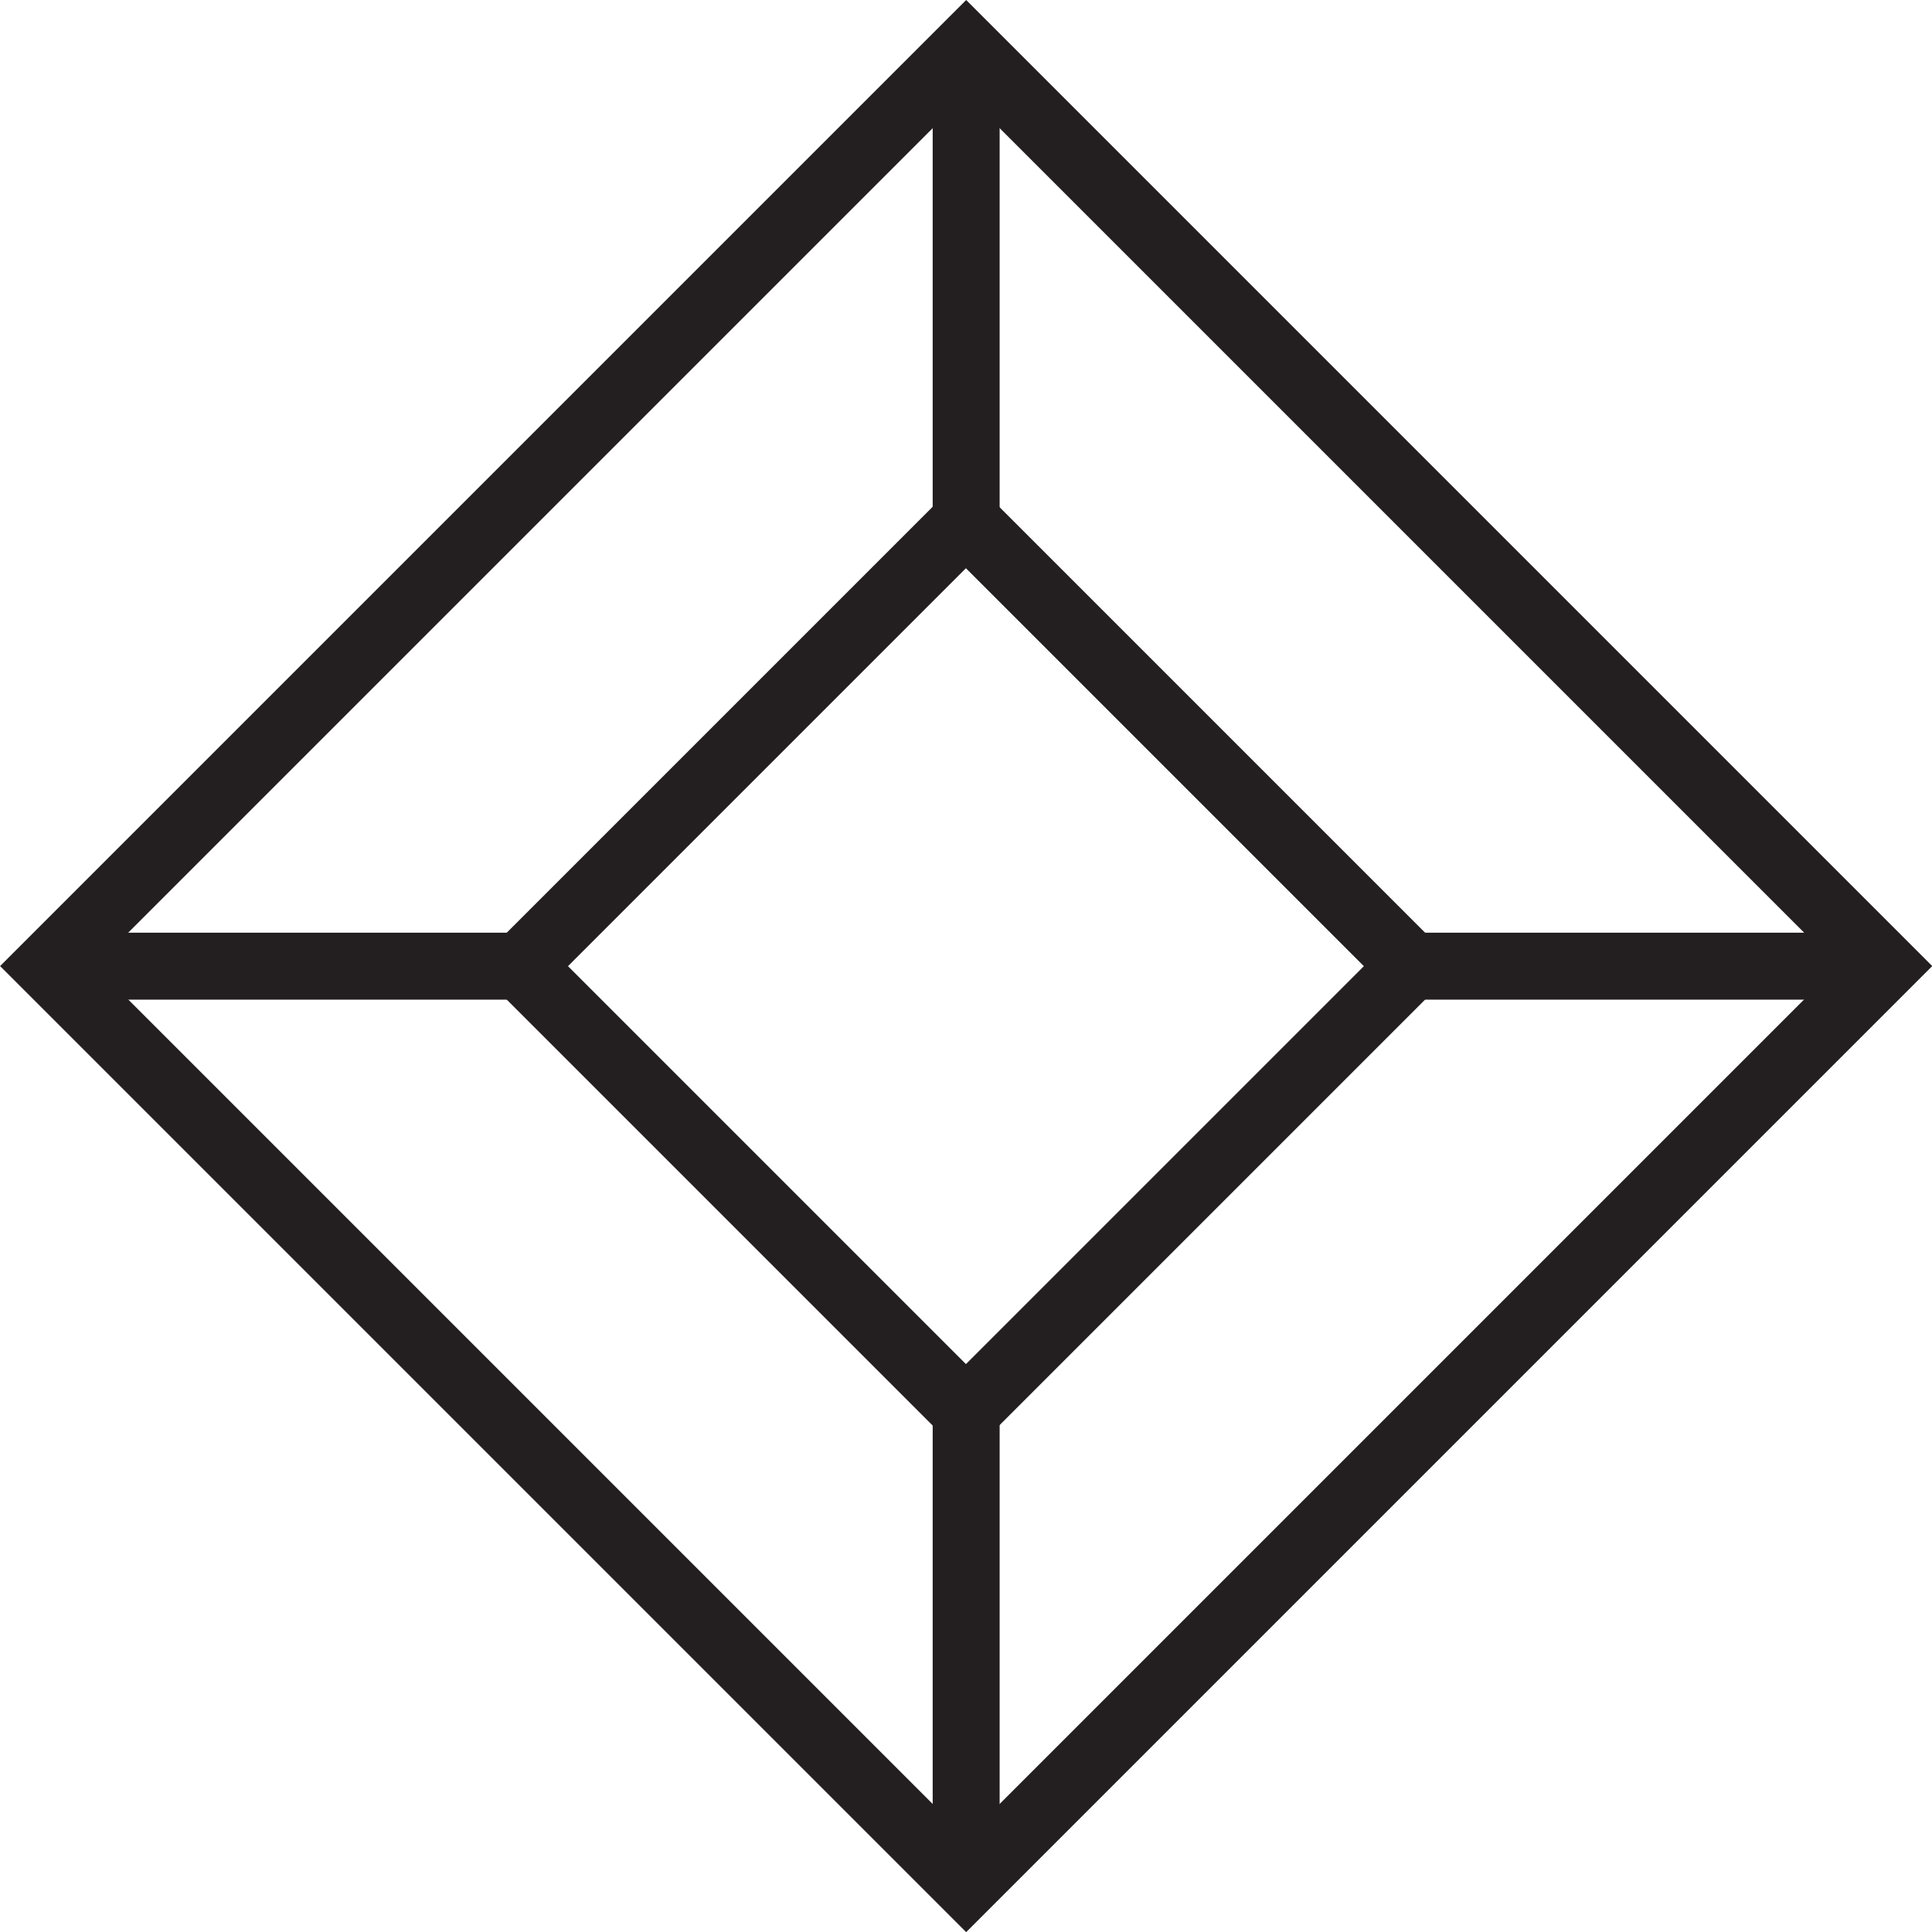 <?xml version="1.0" encoding="UTF-8"?>
<svg id="Layer_2" data-name="Layer 2" xmlns="http://www.w3.org/2000/svg" viewBox="0 0 57.71 57.71">
  <defs>
    <style>
      .cls-1 {
        fill: none;
        stroke: #231f20;
        stroke-miterlimit: 10;
        stroke-width: 2px;
      }
    </style>
  </defs>
  <g id="Layer_2-2" data-name="Layer 2">
    <g>
      <rect class="cls-1" x="9.45" y="9.45" width="38.81" height="38.81" transform="translate(28.86 -11.95) rotate(45)"/>
      <rect class="cls-1" x="19.45" y="19.45" width="18.81" height="18.81" transform="translate(69.66 28.86) rotate(135)"/>
      <polyline class="cls-1" points="28.86 15.56 28.86 15.56 28.86 1.41"/>
      <line class="cls-1" x1="42.16" y1="28.86" x2="56.3" y2="28.86"/>
      <line class="cls-1" x1="28.86" y1="42.16" x2="28.86" y2="56.3"/>
      <line class="cls-1" x1="1.41" y1="28.86" x2="15.56" y2="28.86"/>
    </g>
  </g>
</svg>
